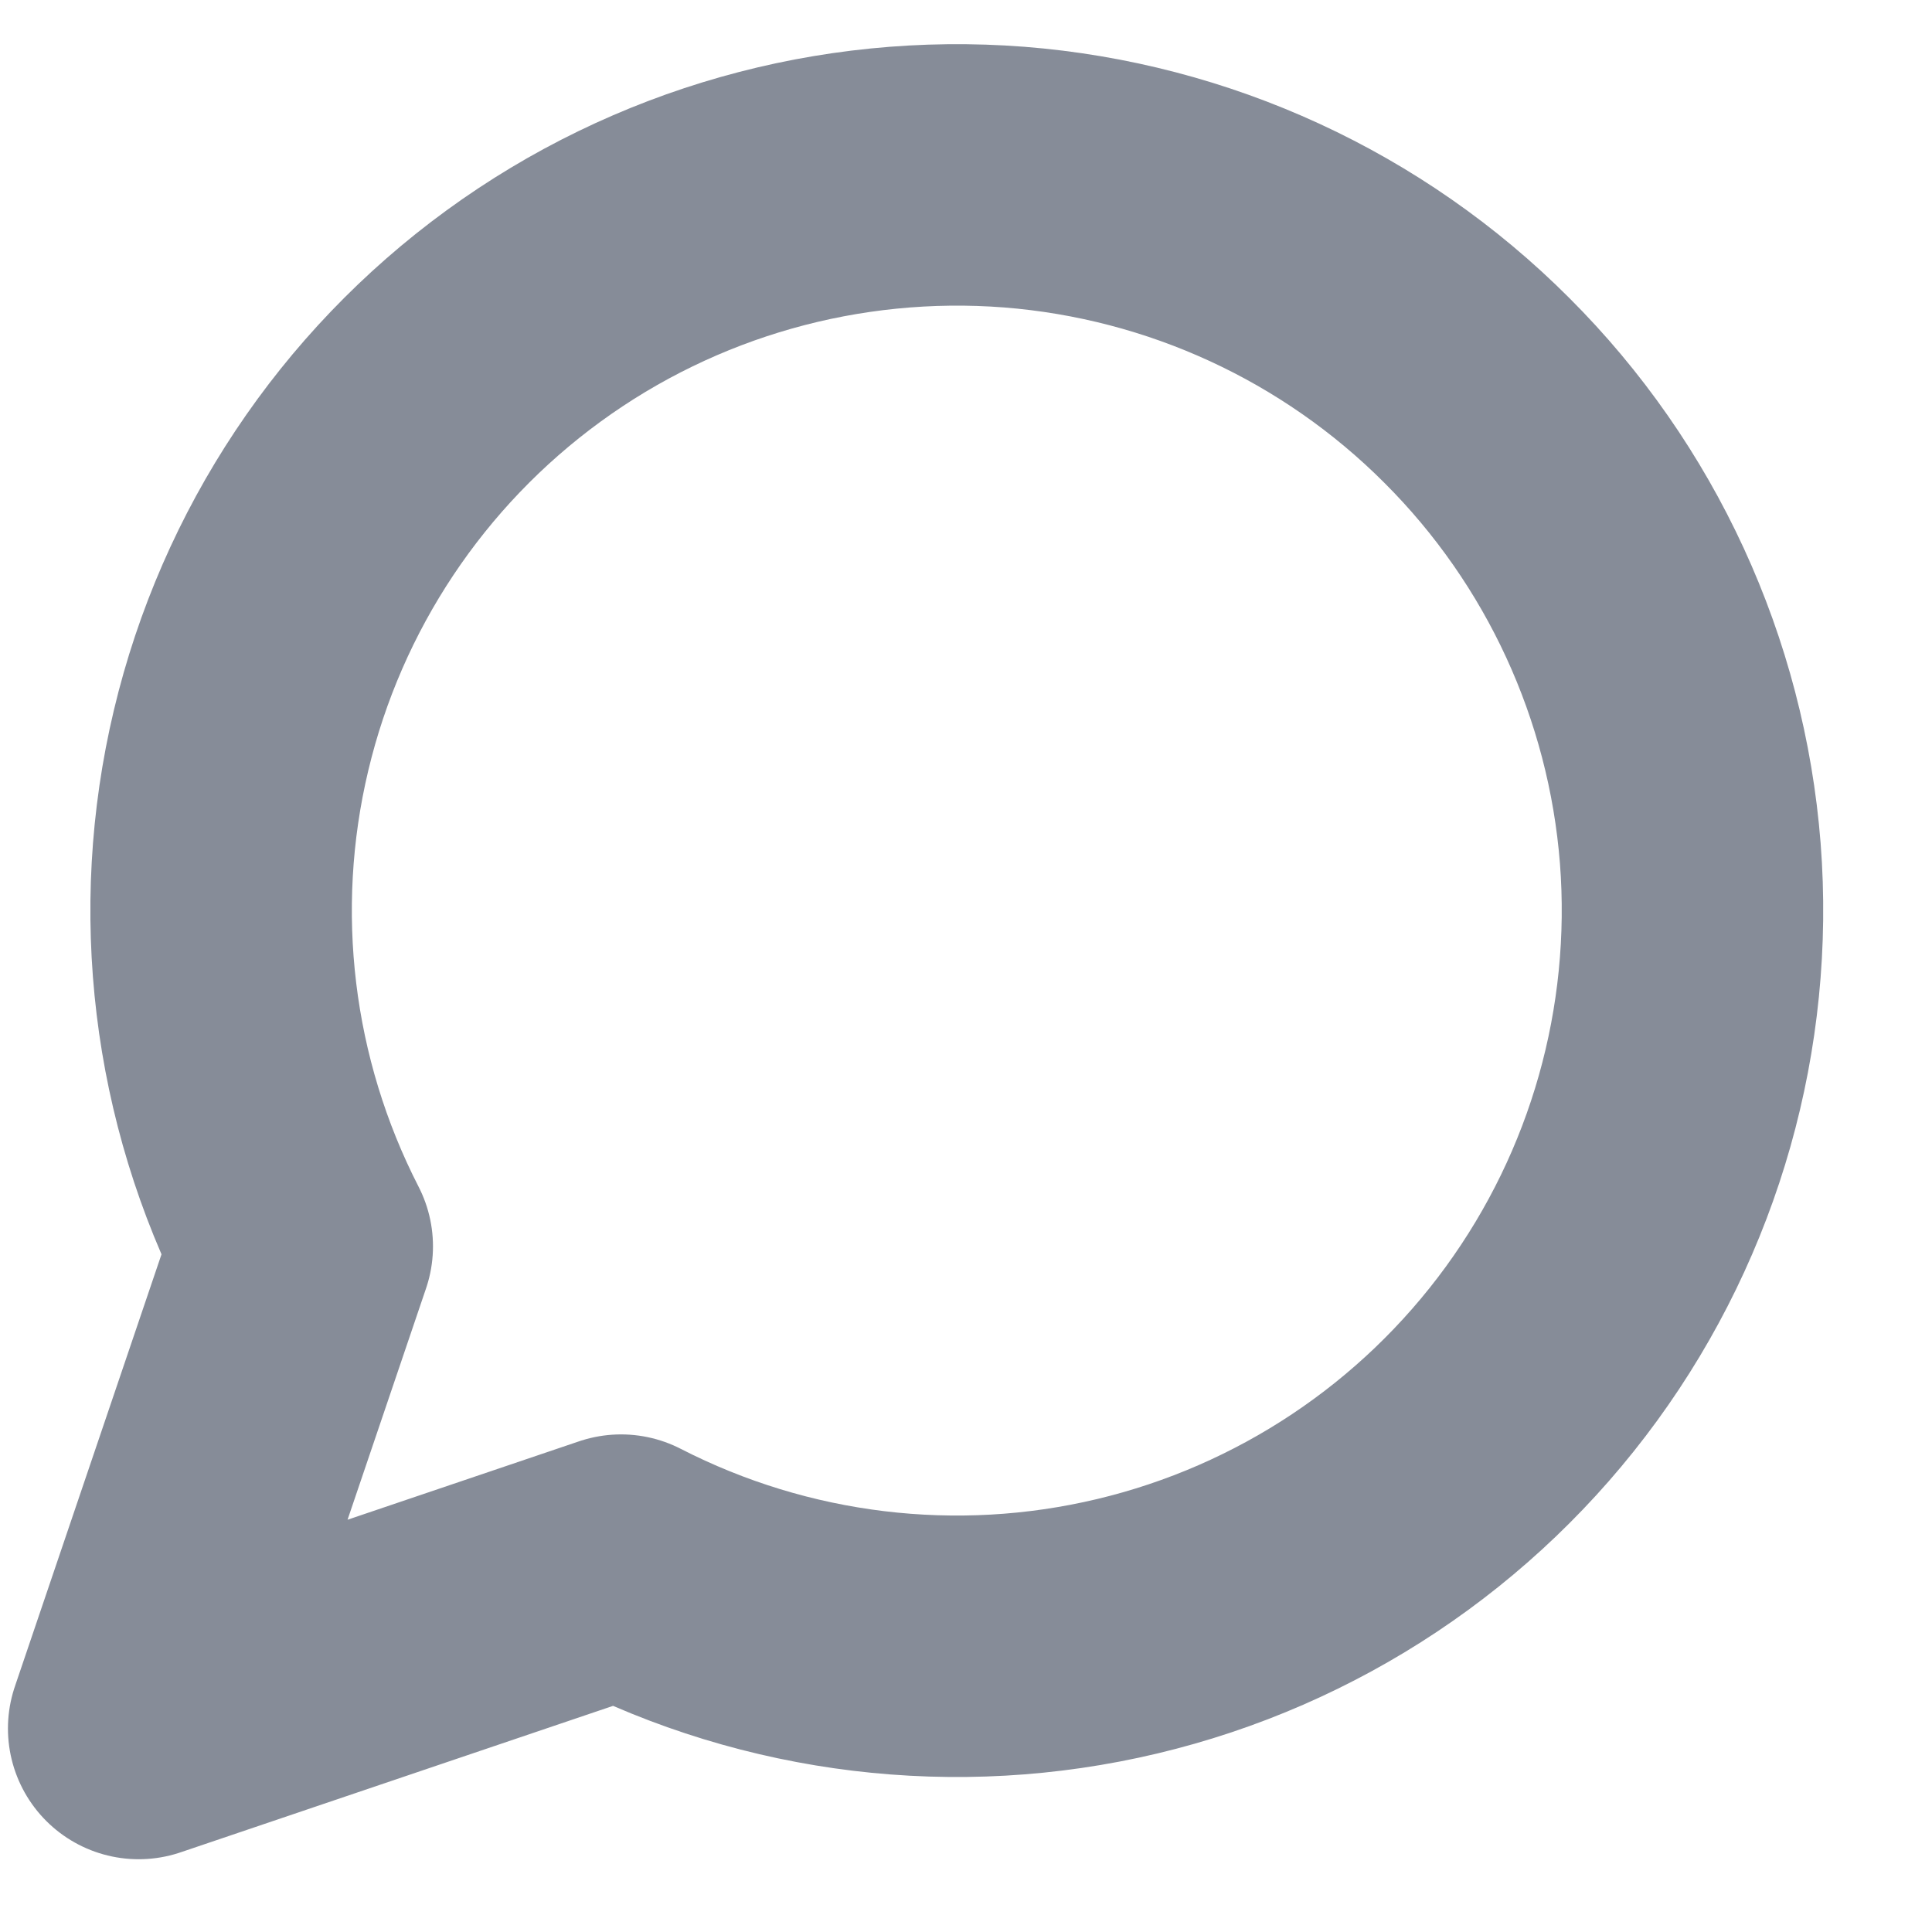 <svg width="9" height="9" viewBox="0 0 9 9" fill="none" xmlns="http://www.w3.org/2000/svg">
<path d="M2.893 7.291C3.62 7.664 4.456 7.765 5.25 7.576C6.045 7.387 6.746 6.92 7.227 6.26C7.708 5.6 7.937 4.79 7.874 3.975C7.81 3.161 7.458 2.396 6.88 1.819C6.303 1.241 5.538 0.889 4.724 0.825C3.909 0.762 3.099 0.991 2.439 1.472C1.779 1.953 1.312 2.654 1.123 3.449C0.934 4.243 1.035 5.079 1.408 5.806L0.646 8.052L2.893 7.291Z" stroke="#868C98" stroke-width="1.218" stroke-linecap="round" stroke-linejoin="round"/>
</svg>
